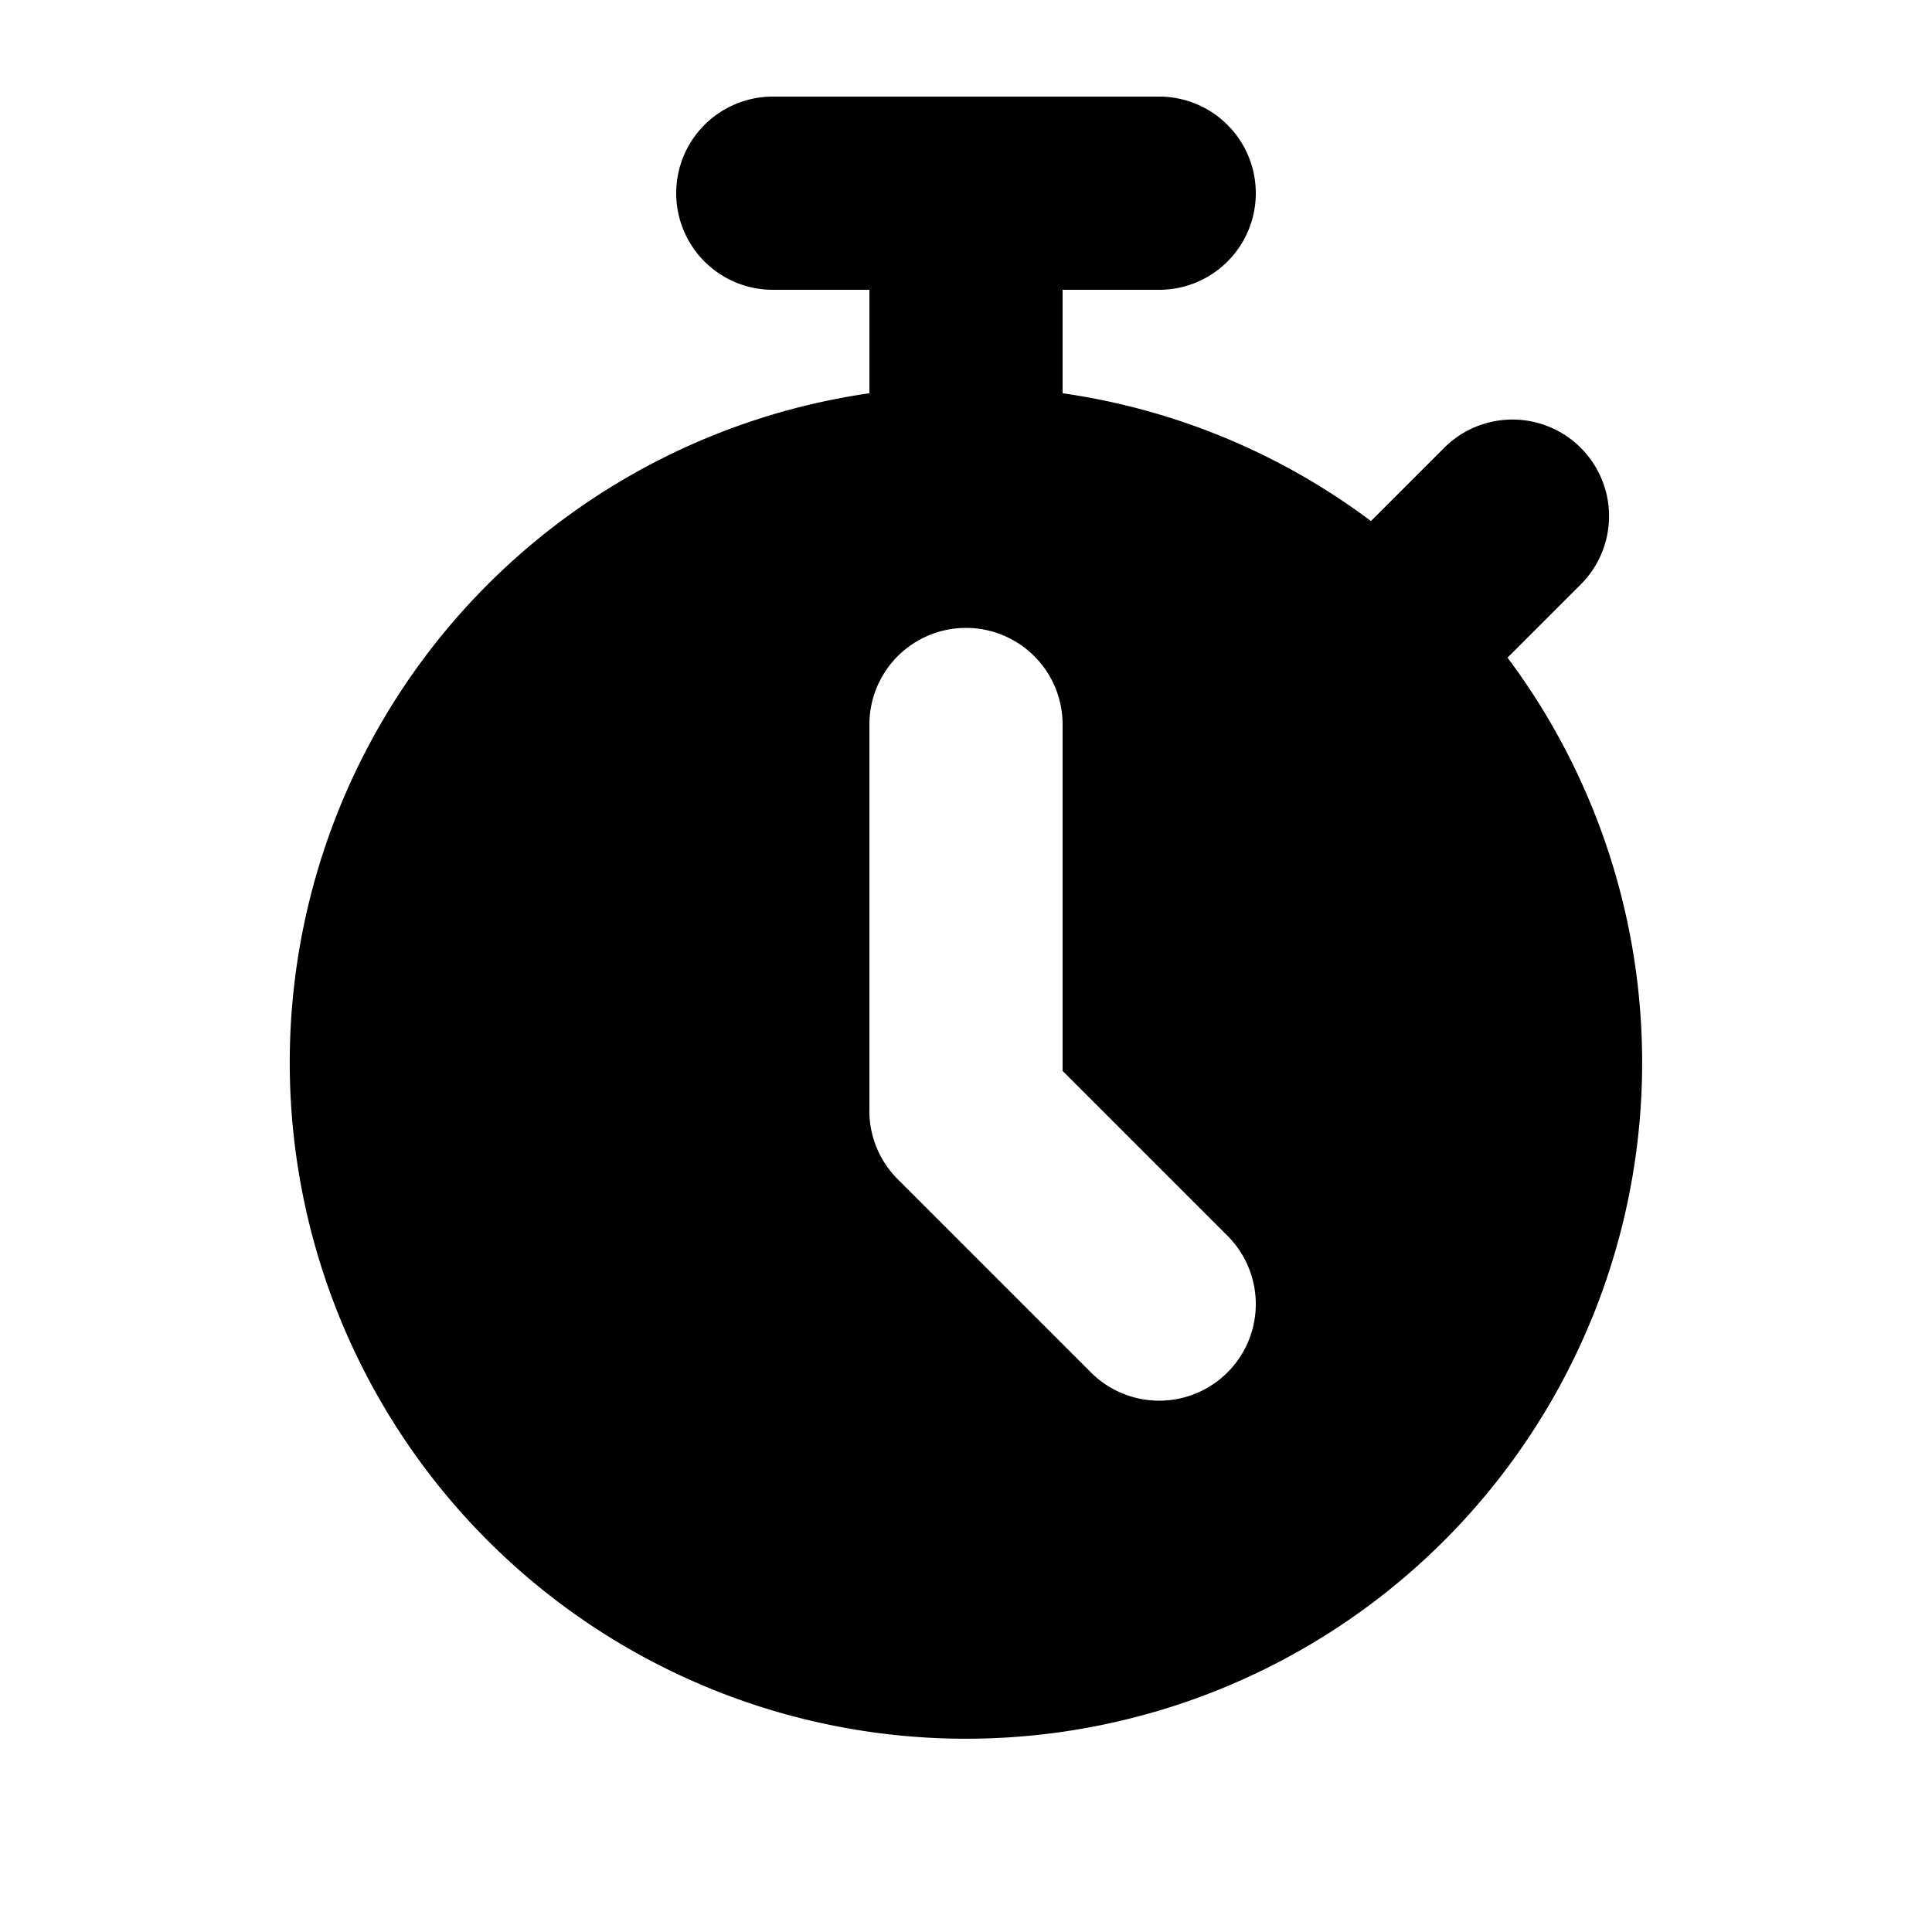 <svg xmlns="http://www.w3.org/2000/svg" xml:space="preserve" viewBox="0 0 20 20"><path d="M8 1a1 1 0 0 0 0 2h1v1.071a7 7 0 1 0 6.606 2.737l.758-.758a.999.999 0 1 0-1.414-1.414l-.758.758A6.96 6.96 0 0 0 11 4.071V3h1a1 1 0 0 0 0-2zm2 5.5a1 1 0 0 1 1 1v3.586l1.707 1.707a.999.999 0 1 1-1.414 1.414l-2-2A1 1 0 0 1 9 11.47V7.5a1 1 0 0 1 1-1" style="fill-rule:evenodd;clip-rule:evenodd"/></svg>